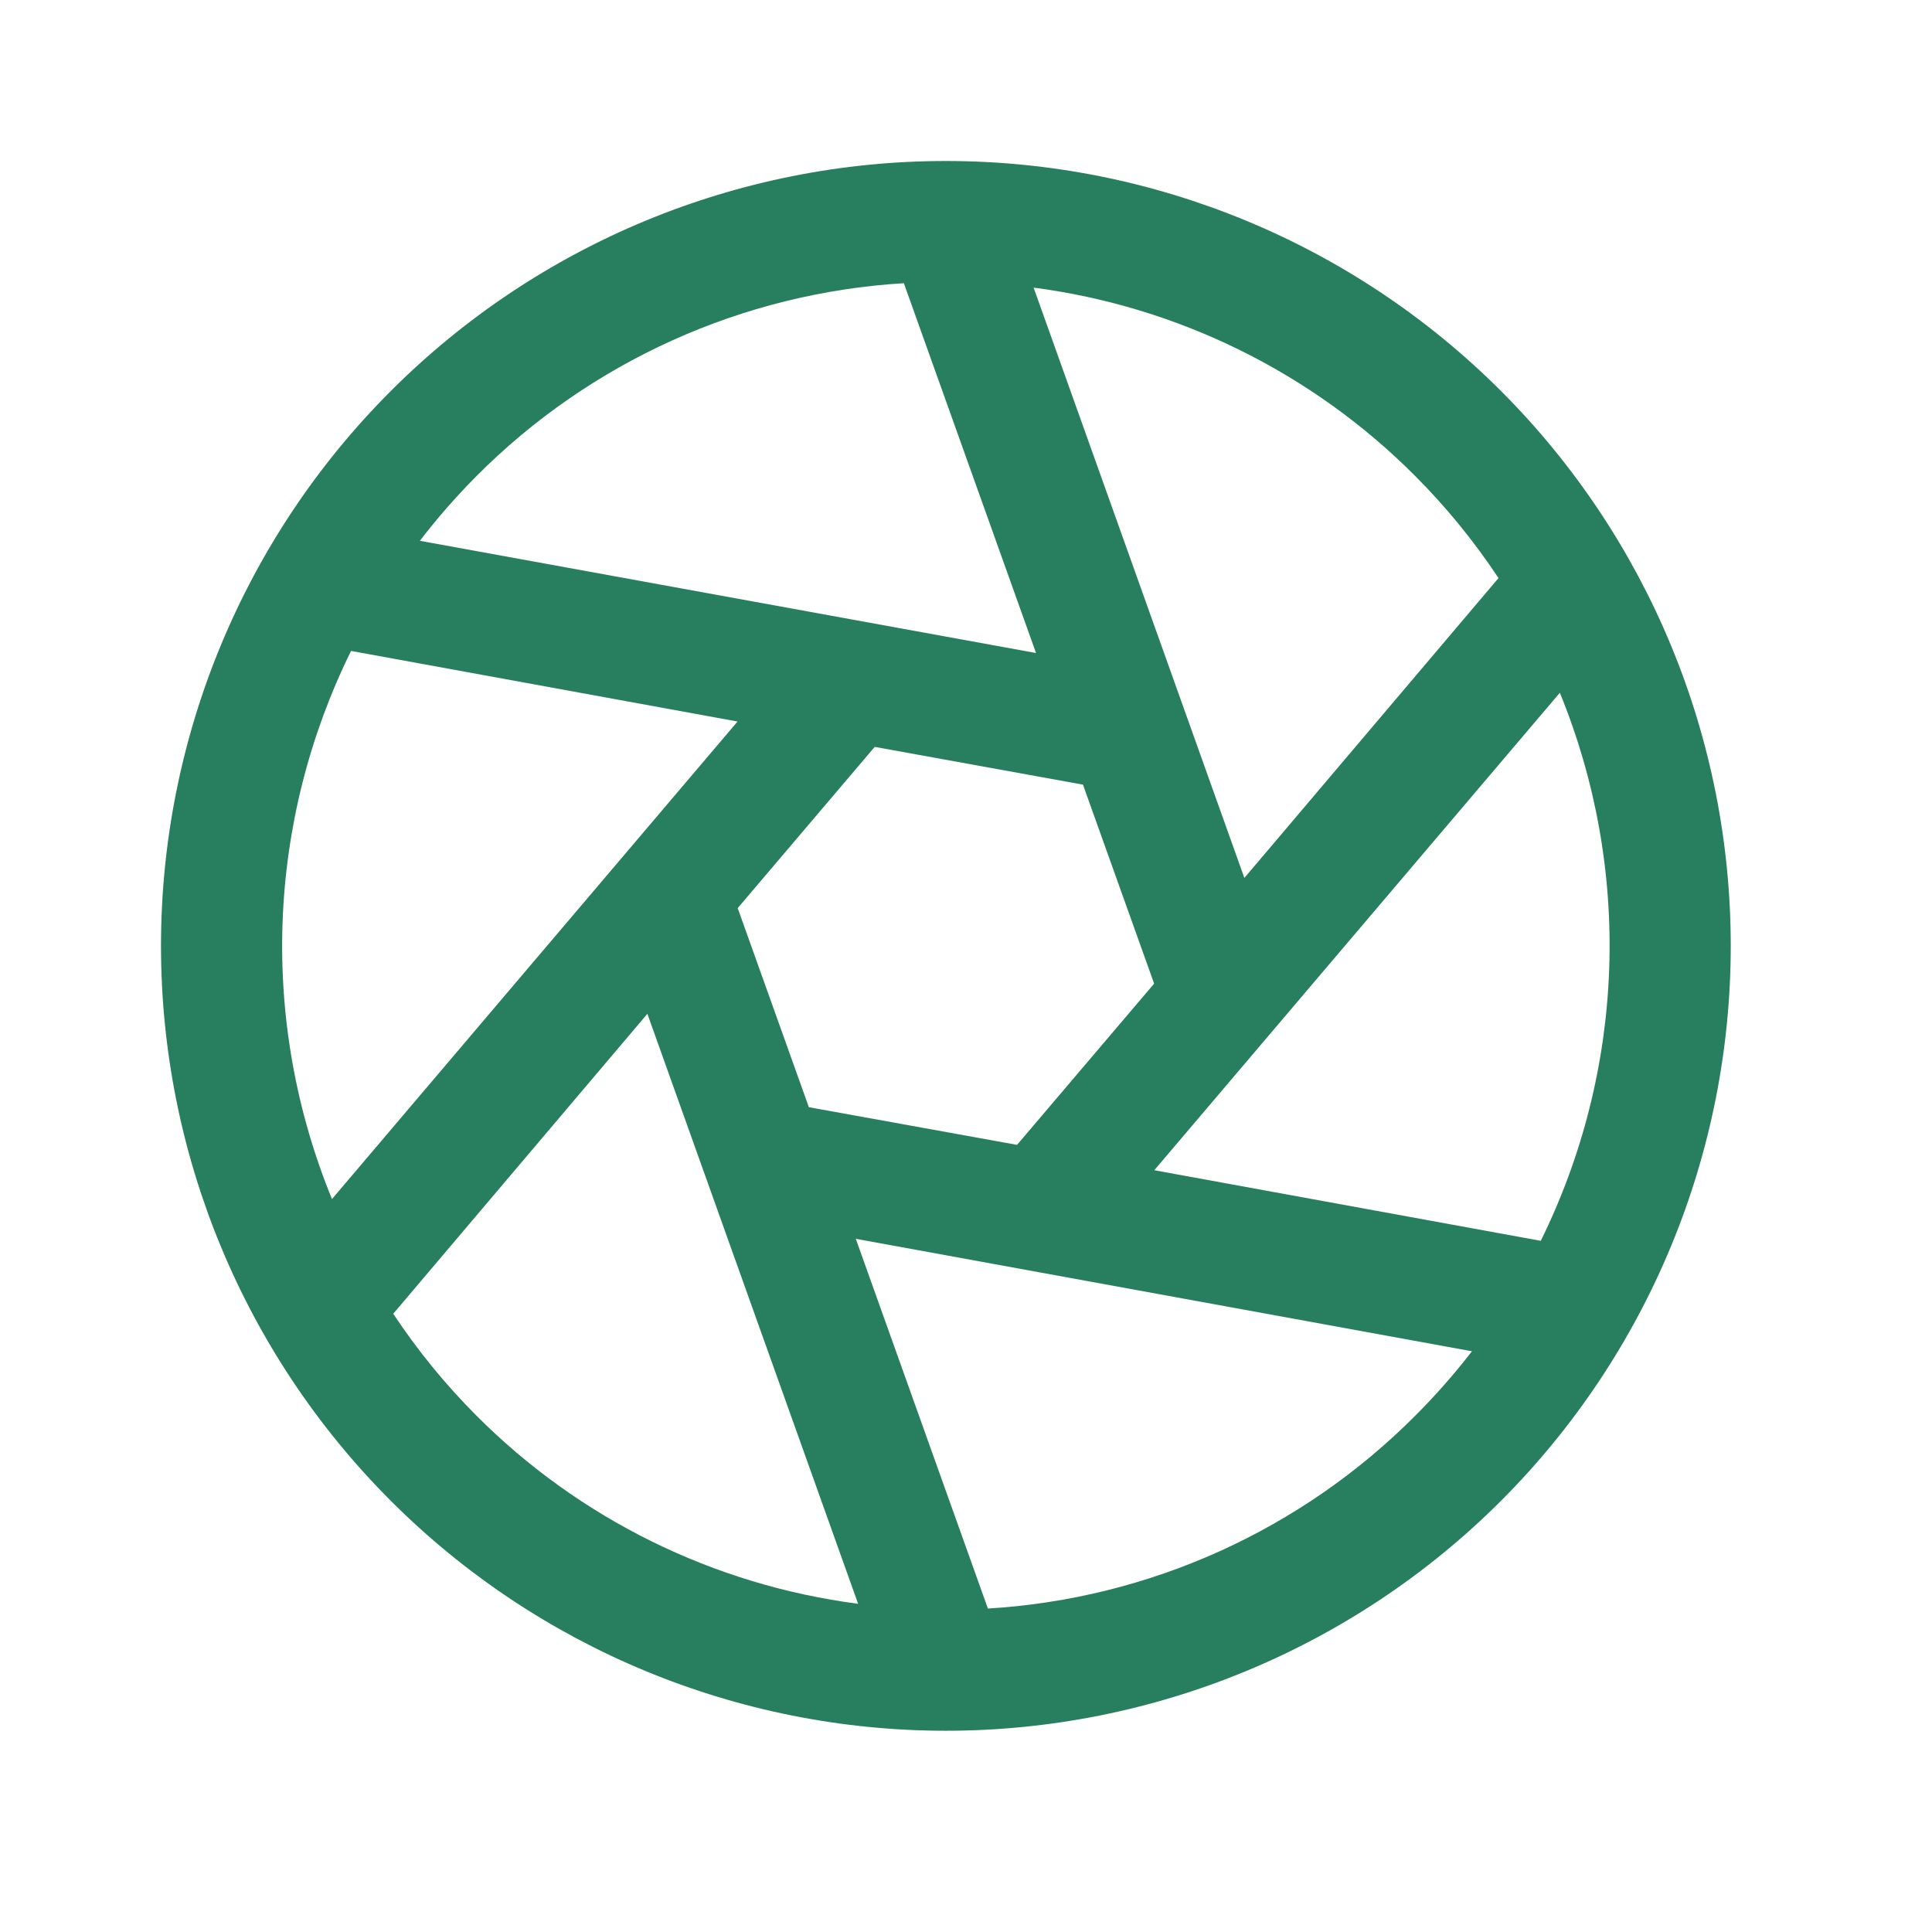 <svg width="24" height="24" viewBox="0 0 24 24" fill="none" xmlns="http://www.w3.org/2000/svg">
<path d="M18.645 4.856C16.816 3.027 14.336 2 11.75 2C9.164 2 6.684 3.027 4.856 4.856C3.027 6.684 2 9.164 2 11.75C2 14.336 3.027 16.816 4.856 18.645C6.684 20.473 9.164 21.5 11.75 21.5C14.336 21.5 16.816 20.473 18.645 18.645C20.473 16.816 21.5 14.336 21.5 11.75C21.5 9.164 20.473 6.684 18.645 4.856ZM17.584 5.917C17.969 6.303 18.314 6.727 18.615 7.181L15.458 10.906L12.84 3.573C14.637 3.808 16.306 4.632 17.584 5.917ZM14.337 12.219L12.634 14.222L10.048 13.754L9.164 11.281L10.866 9.278L13.453 9.747L14.337 12.219ZM5.916 5.917C7.332 4.493 9.223 3.639 11.228 3.518L12.87 8.112L5.216 6.718C5.432 6.436 5.666 6.169 5.916 5.917ZM4.124 14.895C3.679 13.808 3.469 12.639 3.51 11.465C3.551 10.291 3.841 9.14 4.361 8.086L9.162 8.963L4.124 14.895ZM5.916 17.583C5.531 17.197 5.186 16.774 4.885 16.32L8.042 12.594L10.66 19.923C8.863 19.689 7.195 18.867 5.916 17.583ZM17.584 17.583C16.168 19.007 14.277 19.861 12.272 19.982L10.631 15.389L18.285 16.786C18.068 17.067 17.834 17.333 17.584 17.583ZM14.339 14.537L19.377 8.606C19.822 9.693 20.031 10.862 19.99 12.035C19.949 13.209 19.659 14.361 19.14 15.414L14.339 14.537Z" fill="#277F60"/>
</svg>
